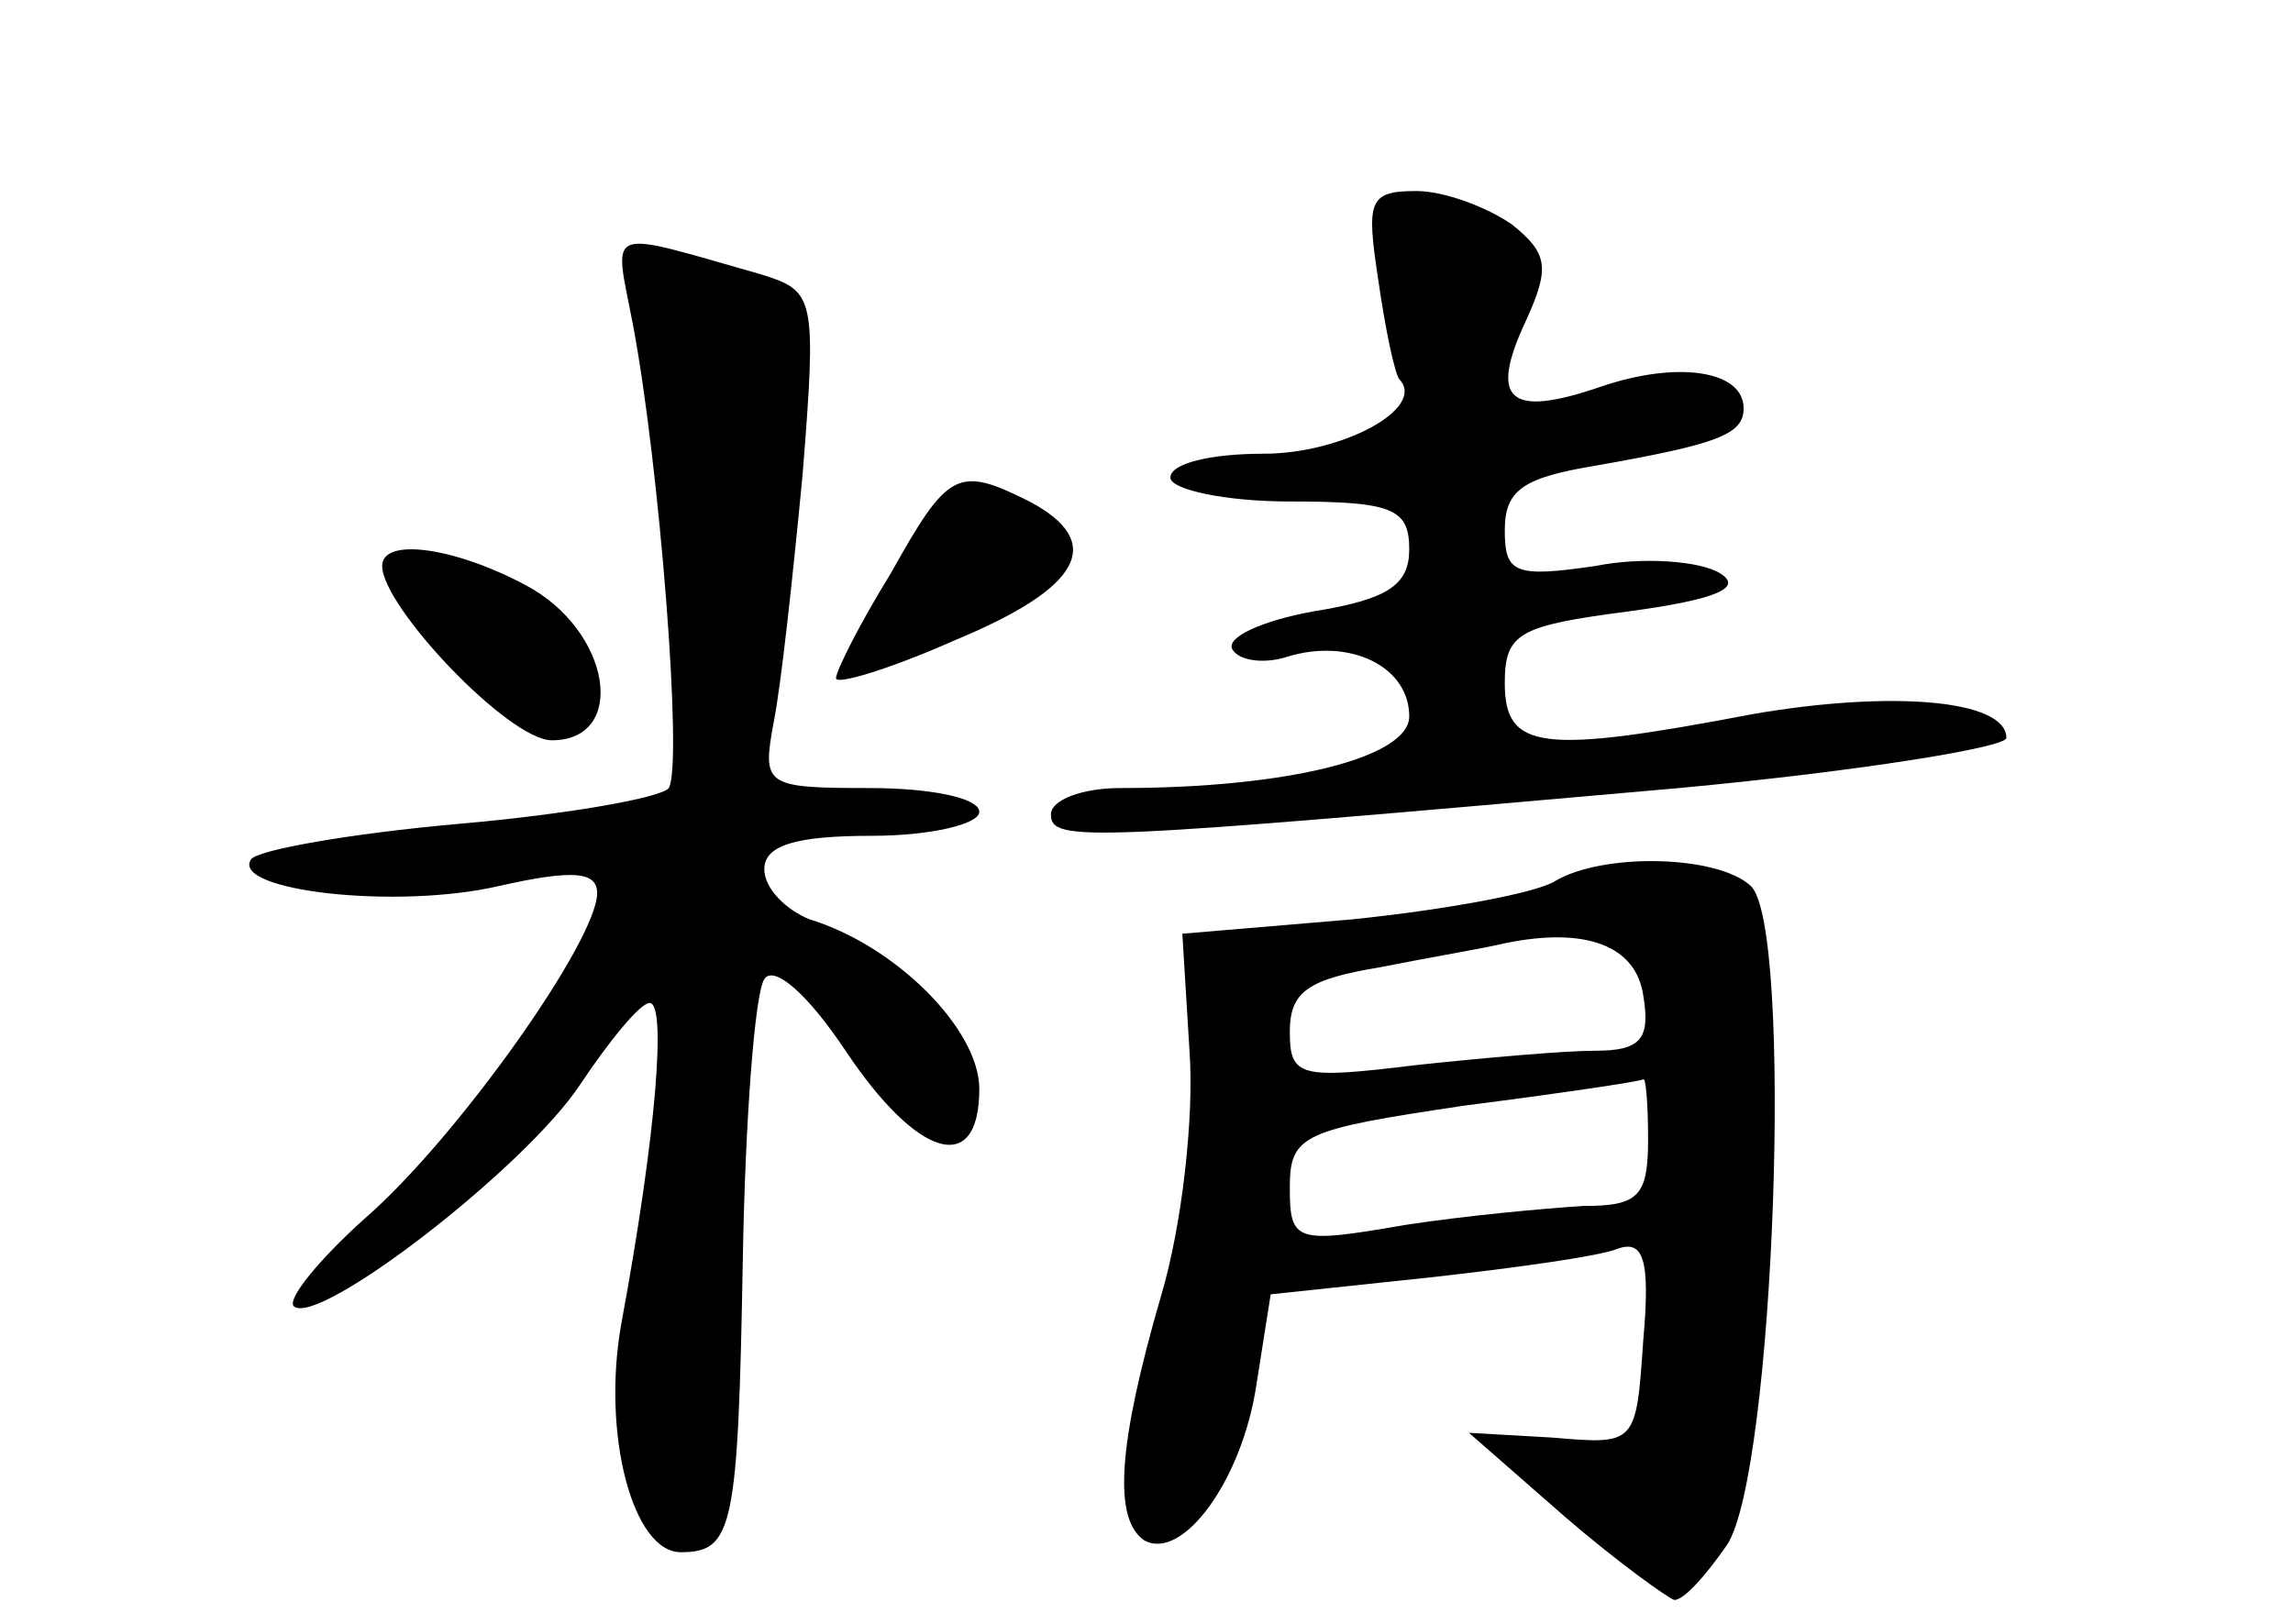 <?xml version="1.0" standalone="no"?>
<!DOCTYPE svg PUBLIC "-//W3C//DTD SVG 20010904//EN"
 "http://www.w3.org/TR/2001/REC-SVG-20010904/DTD/svg10.dtd">
<svg version="1.0" xmlns="http://www.w3.org/2000/svg"
 width="96pt" height="68pt" viewBox="0 0 96 68"
 preserveAspectRatio="xMidYMid meet">
<g transform="translate(0,68) scale(0.1,-0.1)"
fill="#000000" stroke="none">
<path d="M577 563 c3 -21 7 -40 9 -42 11 -12 -24 -31 -57 -31 -22 0 -39 -4
-39 -10 0 -5 23 -10 50 -10 43 0 50 -3 50 -20 0 -15 -9 -21 -40 -26 -22 -4
-37 -11 -34 -16 3 -5 14 -6 23 -3 26 8 51 -4 51 -25 0 -17 -50 -30 -121 -30
-16 0 -29 -5 -29 -11 0 -12 14 -11 263 11 75 7 137 17 137 21 0 16 -48 20
-106 10 -89 -17 -104 -15 -104 13 0 21 6 24 52 30 37 5 48 10 38 16 -8 5 -32
7 -52 3 -34 -5 -38 -3 -38 15 0 17 8 22 38 27 51 9 62 13 62 24 0 16 -28 20
-60 9 -38 -13 -47 -6 -31 28 10 22 9 28 -6 40 -10 7 -28 14 -40 14 -20 0 -21
-4 -16 -37z"/>
<path d="M265 544 c11 -58 21 -184 15 -194 -3 -4 -42 -11 -88 -15 -45 -4 -85
-11 -87 -15 -8 -13 61 -21 104 -11 31 7 41 6 41 -3 0 -20 -59 -103 -97 -136
-19 -17 -33 -34 -30 -37 10 -9 97 58 120 93 12 18 25 34 29 34 7 0 3 -54 -12
-135 -8 -46 5 -95 25 -95 22 0 24 10 26 123 1 58 5 111 9 117 4 6 18 -6 34
-30 30 -45 56 -53 56 -16 0 25 -35 60 -71 71 -10 4 -19 13 -19 21 0 10 13 14
45 14 25 0 45 5 45 10 0 6 -21 10 -46 10 -44 0 -45 1 -40 28 3 15 8 61 12 103
6 75 5 77 -17 84 -67 19 -62 21 -54 -21z"/>
<path d="M373 440 c-13 -21 -23 -41 -23 -44 0 -3 23 4 50 16 53 22 63 41 31
58 -30 15 -34 13 -58 -30z"/>
<path d="M160 443 c0 -17 53 -73 71 -73 32 0 25 46 -11 65 -30 16 -60 20 -60
8z"/>
<path d="M651 311 c-8 -5 -46 -12 -85 -16 l-71 -6 3 -49 c2 -27 -3 -73 -12
-103 -18 -62 -20 -93 -7 -102 16 -9 41 25 47 65 l6 38 66 7 c36 4 72 9 79 12
11 4 14 -4 11 -38 -3 -44 -3 -44 -38 -41 l-35 2 40 -35 c22 -19 43 -34 46 -35
4 0 13 10 22 23 20 30 28 259 10 276 -14 13 -62 14 -82 2z m37 -48 c3 -18 -1
-23 -20 -23 -13 0 -47 -3 -75 -6 -49 -6 -53 -5 -53 14 0 17 8 22 38 27 20 4
44 8 52 10 34 7 55 -1 58 -22z m2 -60 c0 -24 -4 -28 -27 -28 -16 -1 -49 -4
-75 -8 -46 -8 -48 -7 -48 16 0 22 6 24 73 34 39 5 73 10 75 11 1 1 2 -10 2
-25z"/>
</g>
</svg>
